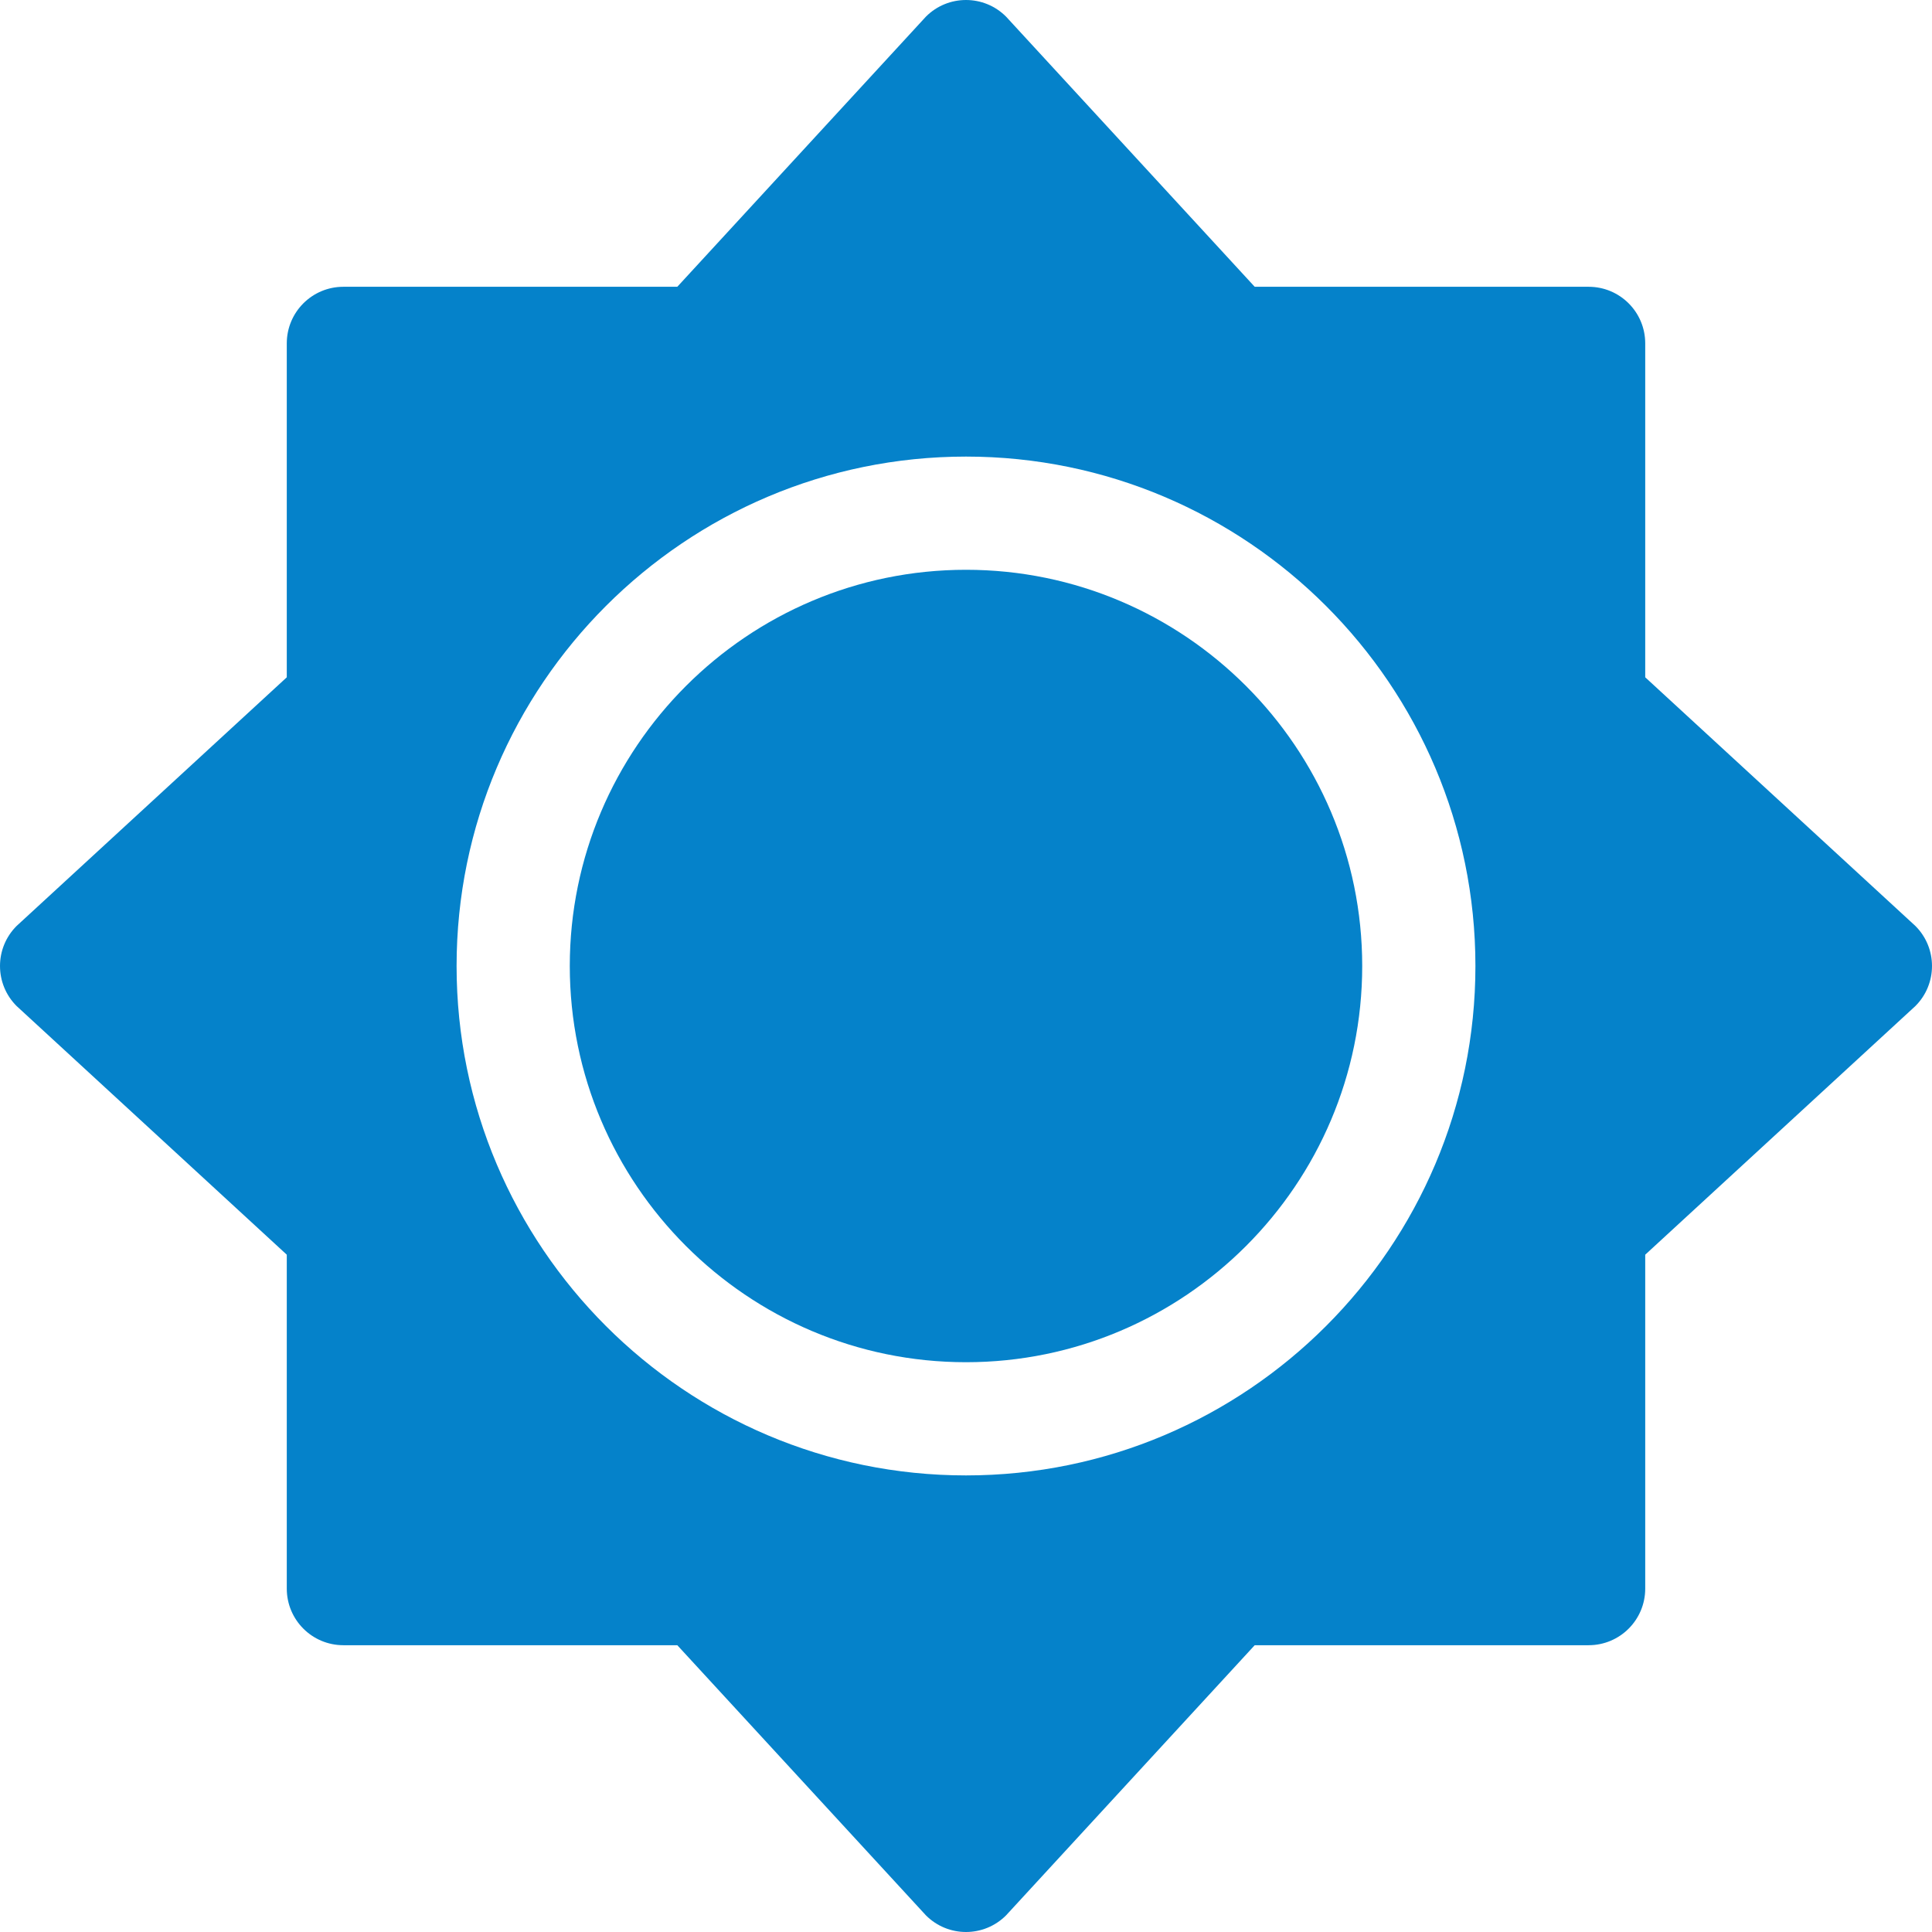 <?xml version="1.0" encoding="utf-8"?>
<!-- Generator: Adobe Illustrator 16.0.0, SVG Export Plug-In . SVG Version: 6.00 Build 0)  -->
<!DOCTYPE svg PUBLIC "-//W3C//DTD SVG 1.1//EN" "http://www.w3.org/Graphics/SVG/1.1/DTD/svg11.dtd">
<svg version="1.1" id="Capa_1" xmlns="http://www.w3.org/2000/svg" xmlns:xlink="http://www.w3.org/1999/xlink" x="0px" y="0px"
	 width="400px" height="400px" viewBox="0 0 400 400" enable-background="new 0 0 400 400" xml:space="preserve">
<g>
	<g>
		<path fill="#0582ca" d="M396.567,191.714l-55.941-51.487V71.093c0-6.478-5.242-11.719-11.719-11.719h-69.134L208.285,3.433
			c-4.577-4.577-11.993-4.577-16.571,0l-51.487,55.942H71.094c-6.477,0-11.719,5.241-11.719,11.719v69.134L3.434,191.714
			c-4.577,4.578-4.577,11.994,0,16.571l55.941,51.487v69.134c0,6.477,5.242,11.719,11.719,11.719h69.134l51.487,55.941
			c2.289,2.289,5.288,3.434,8.285,3.434s5.997-1.145,8.286-3.434l51.488-55.941h69.134c6.478,0,11.719-5.242,11.719-11.719v-69.134
			l55.941-51.487C401.145,203.708,401.145,196.292,396.567,191.714z M200,305.469c-58.159,0-105.469-47.311-105.469-105.469
			S141.842,94.531,200,94.531S305.47,141.841,305.47,200S258.159,305.469,200,305.469z"/>
	</g>
</g>
<g>
	<g>
		<path fill="#0582ca" d="M200,117.968c-45.228,0-82.032,36.804-82.032,82.031c0,45.227,36.804,82.032,82.032,82.032
			c45.228,0,82.031-36.805,82.031-82.032C282.031,154.772,245.229,117.968,200,117.968z"/>
	</g>
</g>
</svg>
